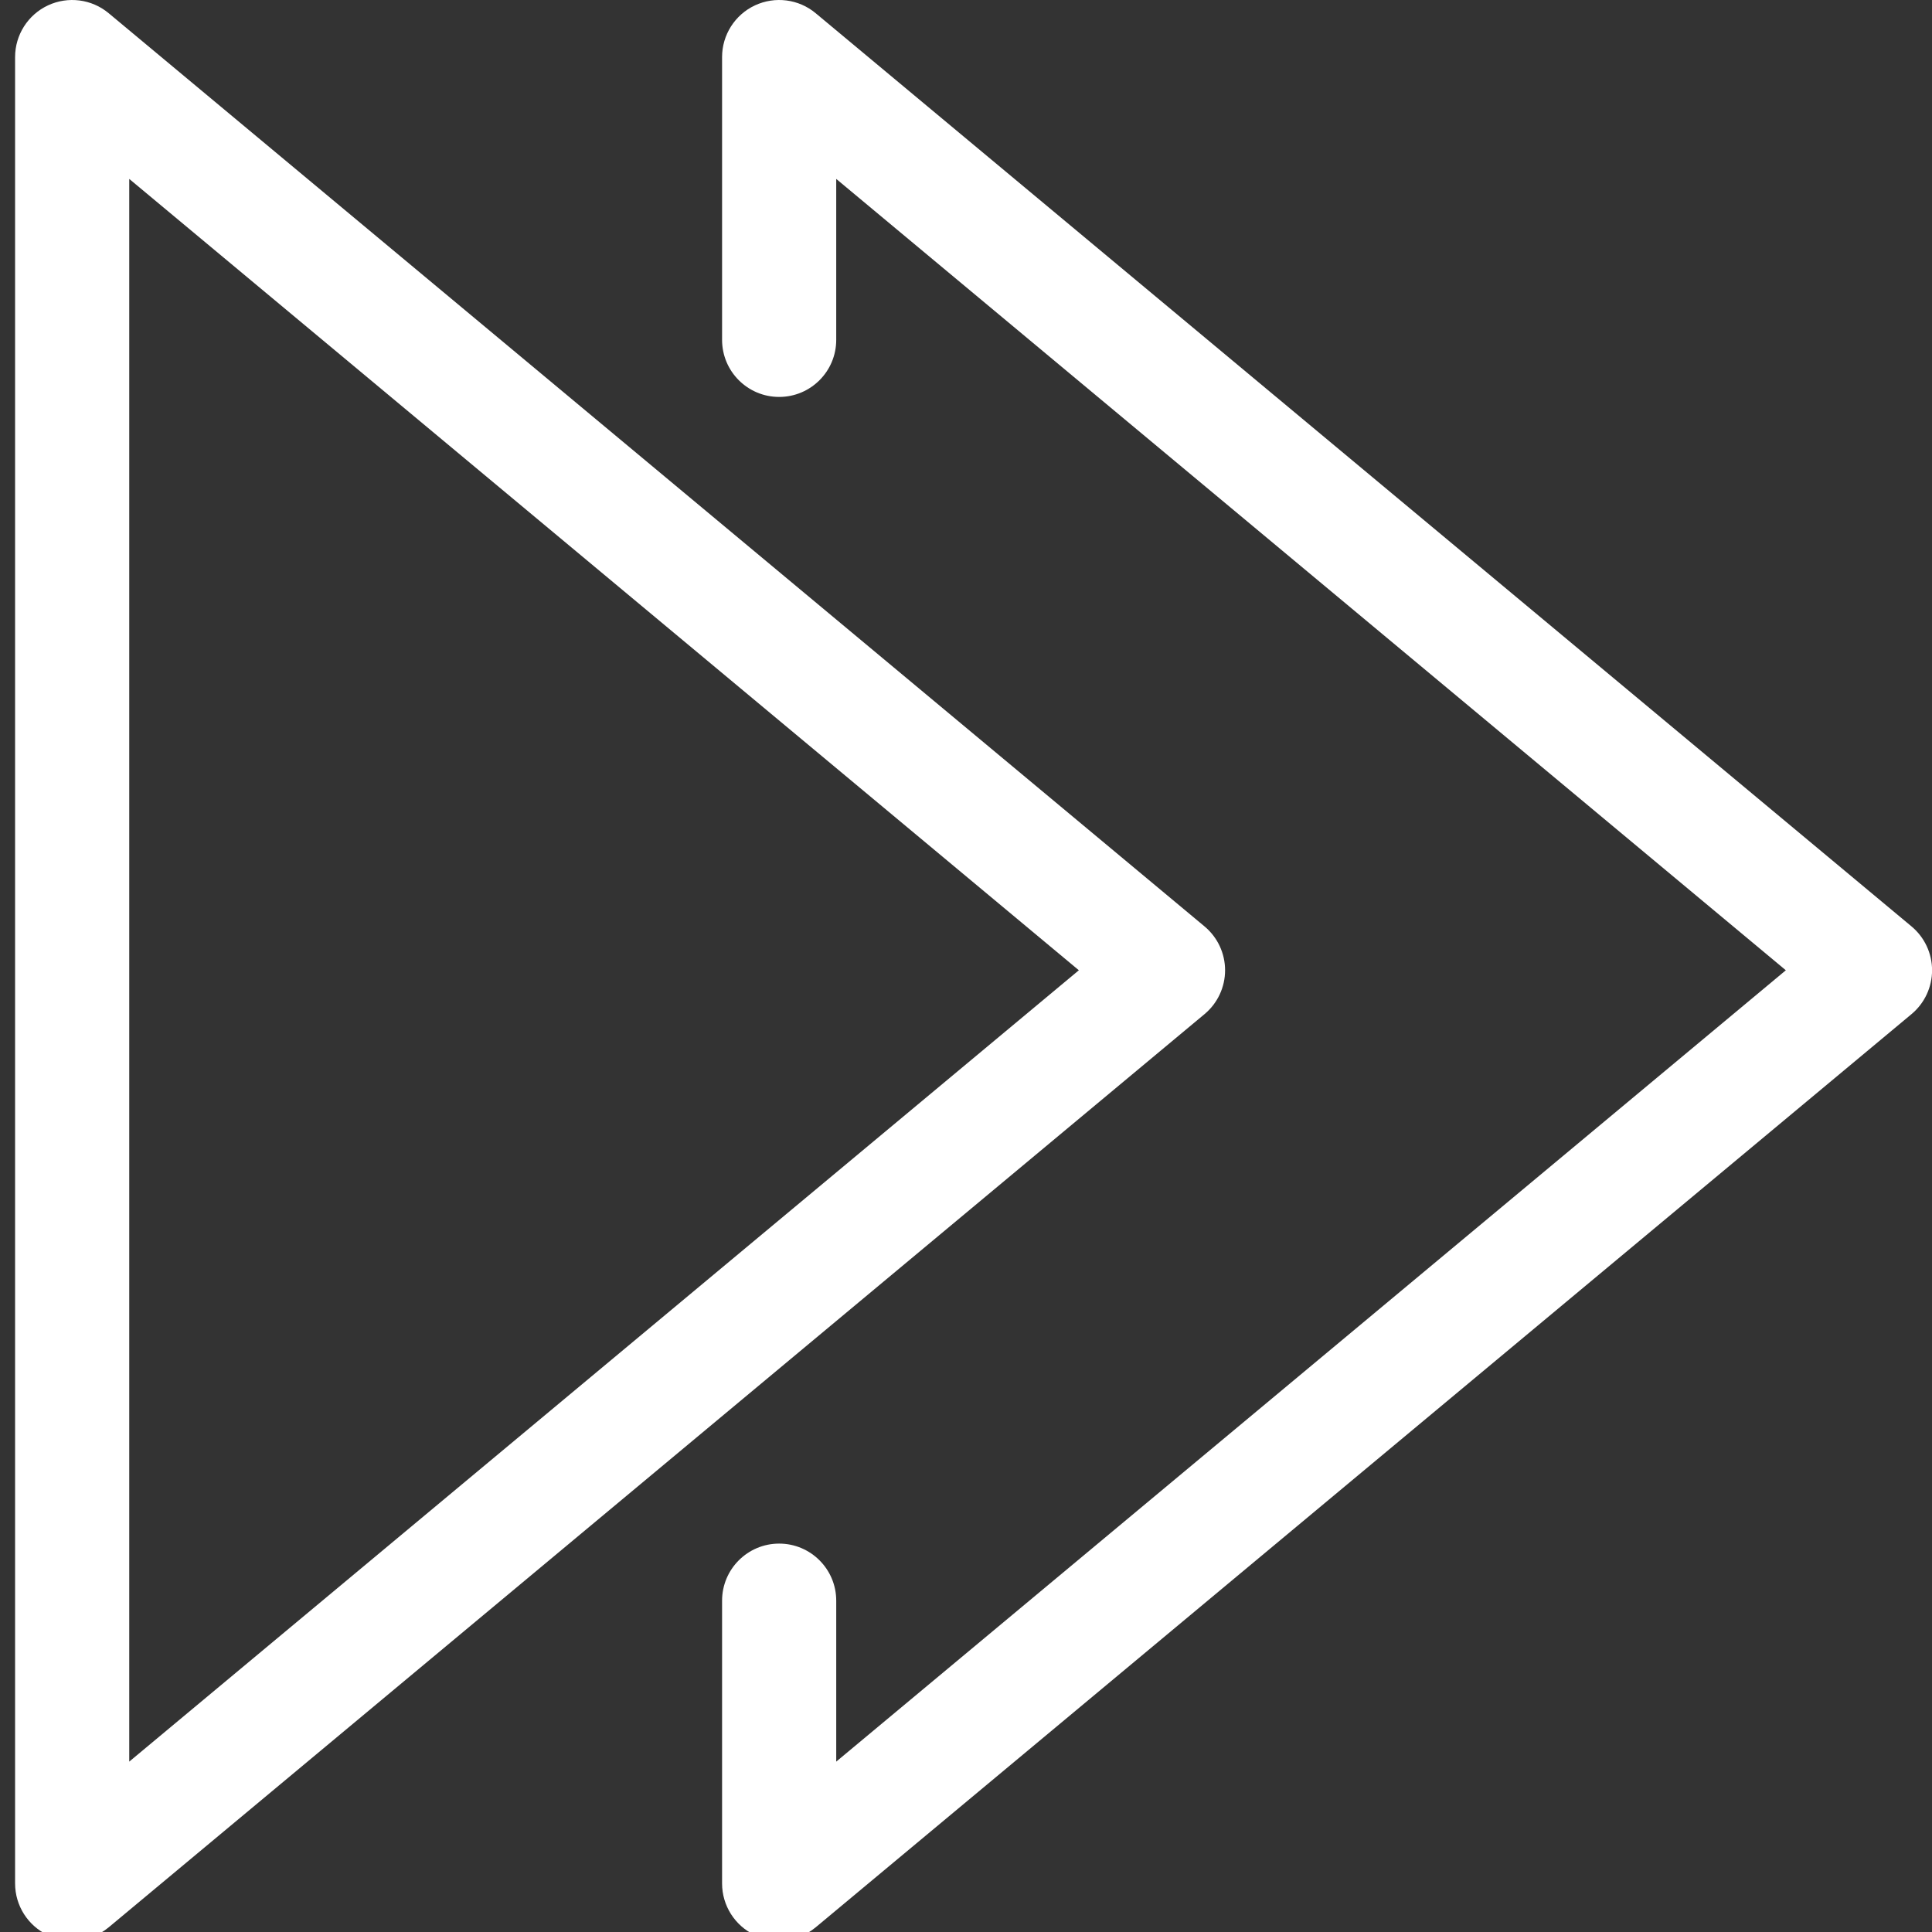<?xml version="1.0" encoding="UTF-8" standalone="no"?>
<!-- Generator: Adobe Illustrator 18.1.1, SVG Export Plug-In . SVG Version: 6.00 Build 0)  -->

<svg
   version="1.1"
   id="Capa_1"
   x="0px"
   y="0px"
   viewBox="0 0 15 15"
   xml:space="preserve"
   sodipodi:docname="hi_speed.svg"
   width="15"
   height="15"
   inkscape:version="1.2.2 (b0a8486541, 2022-12-01)"
   xmlns:inkscape="http://www.inkscape.org/namespaces/inkscape"
   xmlns:sodipodi="http://sodipodi.sourceforge.net/DTD/sodipodi-0.dtd"
   xmlns="http://www.w3.org/2000/svg"
   xmlns:svg="http://www.w3.org/2000/svg"><rect x="0" y="0" width="15" height="15" fill="#333333" stroke="none"/><defs
   id="defs2672" /><sodipodi:namedview
   id="namedview2670"
   pagecolor="#505050"
   bordercolor="#ffffff"
   borderopacity="1"
   inkscape:showpageshadow="0"
   inkscape:pageopacity="0"
   inkscape:pagecheckerboard="1"
   inkscape:deskcolor="#505050"
   showgrid="false"
   inkscape:zoom="15.121946"
   inkscape:cx="2.7774203"
   inkscape:cy="13.754843"
   inkscape:window-width="1920"
   inkscape:window-height="1017"
   inkscape:window-x="1912"
   inkscape:window-y="-8"
   inkscape:window-maximized="1"
   inkscape:current-layer="Capa_1" />
<g
   id="g2637"
   transform="matrix(-0.033,0,0,0.033,15.092,1.687256e-5)"
   style="fill:#ffffff;fill-opacity:1">
	<path
   d="m 440.358,456.555 c -3.084,0 -6.141,-1.063 -8.599,-3.112 l -257.82,-214.85 c -3.063,-2.553 -4.833,-6.329 -4.833,-10.316 0,-3.986 1.769,-7.763 4.833,-10.316 L 431.759,3.111 c 3.993,-3.336 9.568,-4.049 14.292,-1.846 4.717,2.21 7.732,6.952 7.732,12.162 v 429.7 c 0,5.21 -3.014,9.952 -7.732,12.162 -1.819,0.846 -3.763,1.266 -5.693,1.266 z M 203.509,228.277 426.926,414.459 V 42.094 Z"
   id="path2633"
   style="fill:#ffffff;fill-opacity:1" />
	<path
   d="m 274.024,456.555 c -3.084,0 -6.141,-1.063 -8.599,-3.112 L 7.605,238.592 c -3.063,-2.553 -4.833,-6.329 -4.833,-10.316 0,-3.986 1.769,-7.763 4.833,-10.316 L 265.425,3.11 c 3.993,-3.336 9.564,-4.049 14.292,-1.846 4.717,2.21 7.732,6.952 7.732,12.162 v 66.532 c 0,7.413 -6.011,13.428 -13.428,13.428 -7.417,0 -13.428,-6.015 -13.428,-13.428 V 42.094 L 37.175,228.277 260.592,414.459 v -37.865 c 0,-7.413 6.011,-13.428 13.428,-13.428 7.417,0 13.428,6.015 13.428,13.428 v 66.532 c 0,5.21 -3.014,9.952 -7.732,12.162 -1.818,0.847 -3.762,1.267 -5.692,1.267 z"
   id="path2635"
   style="fill:#ffffff;fill-opacity:1" />
</g>
<g
   id="g2639"
   transform="translate(-2.772,5.1355073e-4)">
</g>
<g
   id="g2641"
   transform="translate(-2.772,5.1355073e-4)">
</g>
<g
   id="g2643"
   transform="translate(-2.772,5.1355073e-4)">
</g>
<g
   id="g2645"
   transform="translate(-2.772,5.1355073e-4)">
</g>
<g
   id="g2647"
   transform="translate(-2.772,5.1355073e-4)">
</g>
<g
   id="g2649"
   transform="translate(-2.772,5.1355073e-4)">
</g>
<g
   id="g2651"
   transform="translate(-2.772,5.1355073e-4)">
</g>
<g
   id="g2653"
   transform="translate(-2.772,5.1355073e-4)">
</g>
<g
   id="g2655"
   transform="translate(-2.772,5.1355073e-4)">
</g>
<g
   id="g2657"
   transform="translate(-2.772,5.1355073e-4)">
</g>
<g
   id="g2659"
   transform="translate(-2.772,5.1355073e-4)">
</g>
<g
   id="g2661"
   transform="translate(-2.772,5.1355073e-4)">
</g>
<g
   id="g2663"
   transform="translate(-2.772,5.1355073e-4)">
</g>
<g
   id="g2665"
   transform="translate(-2.772,5.1355073e-4)">
</g>
<g
   id="g2667"
   transform="translate(-2.772,5.1355073e-4)">
</g>
</svg>
